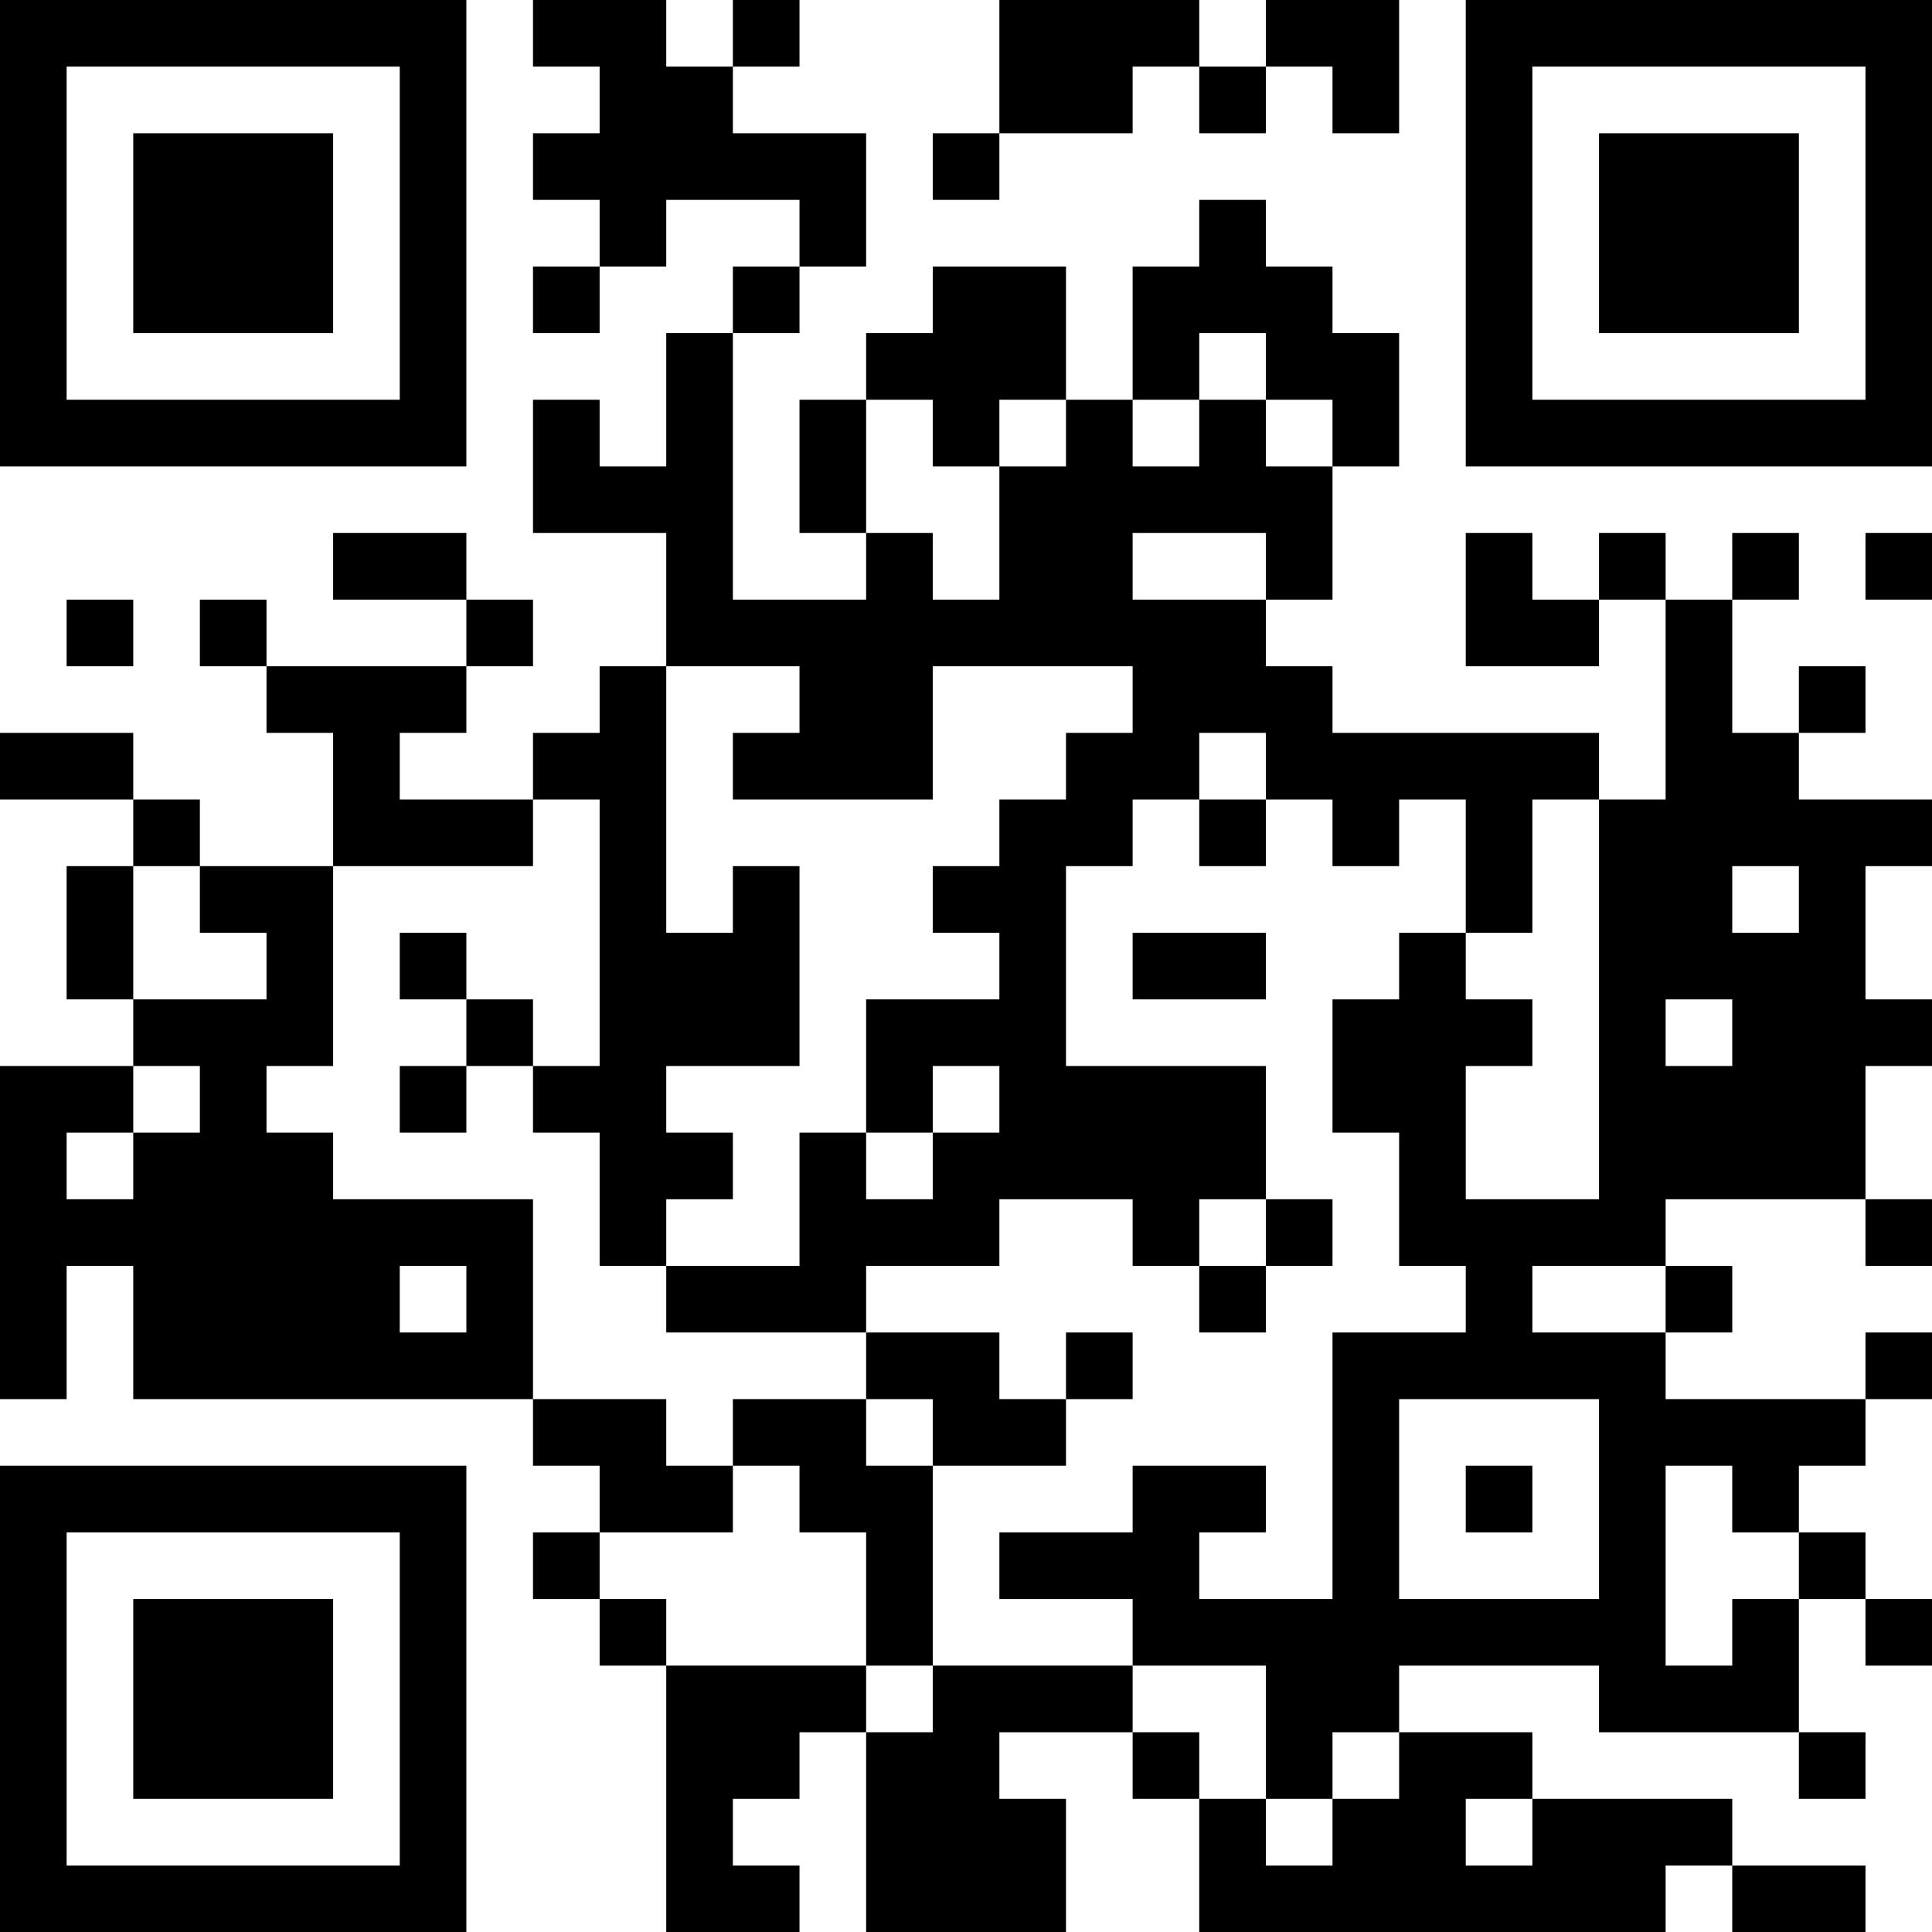 <?xml version="1.0" encoding="UTF-8"?>
<svg xmlns="http://www.w3.org/2000/svg" version="1.1" width="200" height="200" viewBox="0 0 200 200"><rect x="0" y="0" width="200" height="200" fill="#ffffff"/><g transform="scale(6.897)"><g transform="translate(0,0)"><path fill-rule="evenodd" d="M8 0L8 1L9 1L9 2L8 2L8 3L9 3L9 4L8 4L8 5L9 5L9 4L10 4L10 3L12 3L12 4L11 4L11 5L10 5L10 7L9 7L9 6L8 6L8 8L10 8L10 10L9 10L9 11L8 11L8 12L6 12L6 11L7 11L7 10L8 10L8 9L7 9L7 8L5 8L5 9L7 9L7 10L4 10L4 9L3 9L3 10L4 10L4 11L5 11L5 13L3 13L3 12L2 12L2 11L0 11L0 12L2 12L2 13L1 13L1 15L2 15L2 16L0 16L0 21L1 21L1 19L2 19L2 21L8 21L8 22L9 22L9 23L8 23L8 24L9 24L9 25L10 25L10 29L12 29L12 28L11 28L11 27L12 27L12 26L13 26L13 29L16 29L16 27L15 27L15 26L17 26L17 27L18 27L18 29L25 29L25 28L26 28L26 29L28 29L28 28L26 28L26 27L23 27L23 26L21 26L21 25L24 25L24 26L27 26L27 27L28 27L28 26L27 26L27 24L28 24L28 25L29 25L29 24L28 24L28 23L27 23L27 22L28 22L28 21L29 21L29 20L28 20L28 21L25 21L25 20L26 20L26 19L25 19L25 18L28 18L28 19L29 19L29 18L28 18L28 16L29 16L29 15L28 15L28 13L29 13L29 12L27 12L27 11L28 11L28 10L27 10L27 11L26 11L26 9L27 9L27 8L26 8L26 9L25 9L25 8L24 8L24 9L23 9L23 8L22 8L22 10L24 10L24 9L25 9L25 12L24 12L24 11L20 11L20 10L19 10L19 9L20 9L20 7L21 7L21 5L20 5L20 4L19 4L19 3L18 3L18 4L17 4L17 6L16 6L16 4L14 4L14 5L13 5L13 6L12 6L12 8L13 8L13 9L11 9L11 5L12 5L12 4L13 4L13 2L11 2L11 1L12 1L12 0L11 0L11 1L10 1L10 0ZM15 0L15 2L14 2L14 3L15 3L15 2L17 2L17 1L18 1L18 2L19 2L19 1L20 1L20 2L21 2L21 0L19 0L19 1L18 1L18 0ZM18 5L18 6L17 6L17 7L18 7L18 6L19 6L19 7L20 7L20 6L19 6L19 5ZM13 6L13 8L14 8L14 9L15 9L15 7L16 7L16 6L15 6L15 7L14 7L14 6ZM17 8L17 9L19 9L19 8ZM28 8L28 9L29 9L29 8ZM1 9L1 10L2 10L2 9ZM10 10L10 14L11 14L11 13L12 13L12 16L10 16L10 17L11 17L11 18L10 18L10 19L9 19L9 17L8 17L8 16L9 16L9 12L8 12L8 13L5 13L5 16L4 16L4 17L5 17L5 18L8 18L8 21L10 21L10 22L11 22L11 23L9 23L9 24L10 24L10 25L13 25L13 26L14 26L14 25L17 25L17 26L18 26L18 27L19 27L19 28L20 28L20 27L21 27L21 26L20 26L20 27L19 27L19 25L17 25L17 24L15 24L15 23L17 23L17 22L19 22L19 23L18 23L18 24L20 24L20 20L22 20L22 19L21 19L21 17L20 17L20 15L21 15L21 14L22 14L22 15L23 15L23 16L22 16L22 18L24 18L24 12L23 12L23 14L22 14L22 12L21 12L21 13L20 13L20 12L19 12L19 11L18 11L18 12L17 12L17 13L16 13L16 16L19 16L19 18L18 18L18 19L17 19L17 18L15 18L15 19L13 19L13 20L10 20L10 19L12 19L12 17L13 17L13 18L14 18L14 17L15 17L15 16L14 16L14 17L13 17L13 15L15 15L15 14L14 14L14 13L15 13L15 12L16 12L16 11L17 11L17 10L14 10L14 12L11 12L11 11L12 11L12 10ZM18 12L18 13L19 13L19 12ZM2 13L2 15L4 15L4 14L3 14L3 13ZM26 13L26 14L27 14L27 13ZM6 14L6 15L7 15L7 16L6 16L6 17L7 17L7 16L8 16L8 15L7 15L7 14ZM17 14L17 15L19 15L19 14ZM25 15L25 16L26 16L26 15ZM2 16L2 17L1 17L1 18L2 18L2 17L3 17L3 16ZM19 18L19 19L18 19L18 20L19 20L19 19L20 19L20 18ZM6 19L6 20L7 20L7 19ZM23 19L23 20L25 20L25 19ZM13 20L13 21L11 21L11 22L12 22L12 23L13 23L13 25L14 25L14 22L16 22L16 21L17 21L17 20L16 20L16 21L15 21L15 20ZM13 21L13 22L14 22L14 21ZM21 21L21 24L24 24L24 21ZM22 22L22 23L23 23L23 22ZM25 22L25 25L26 25L26 24L27 24L27 23L26 23L26 22ZM22 27L22 28L23 28L23 27ZM0 0L0 7L7 7L7 0ZM1 1L1 6L6 6L6 1ZM2 2L2 5L5 5L5 2ZM22 0L22 7L29 7L29 0ZM23 1L23 6L28 6L28 1ZM24 2L24 5L27 5L27 2ZM0 22L0 29L7 29L7 22ZM1 23L1 28L6 28L6 23ZM2 24L2 27L5 27L5 24Z" fill="#000000"/></g></g></svg>

